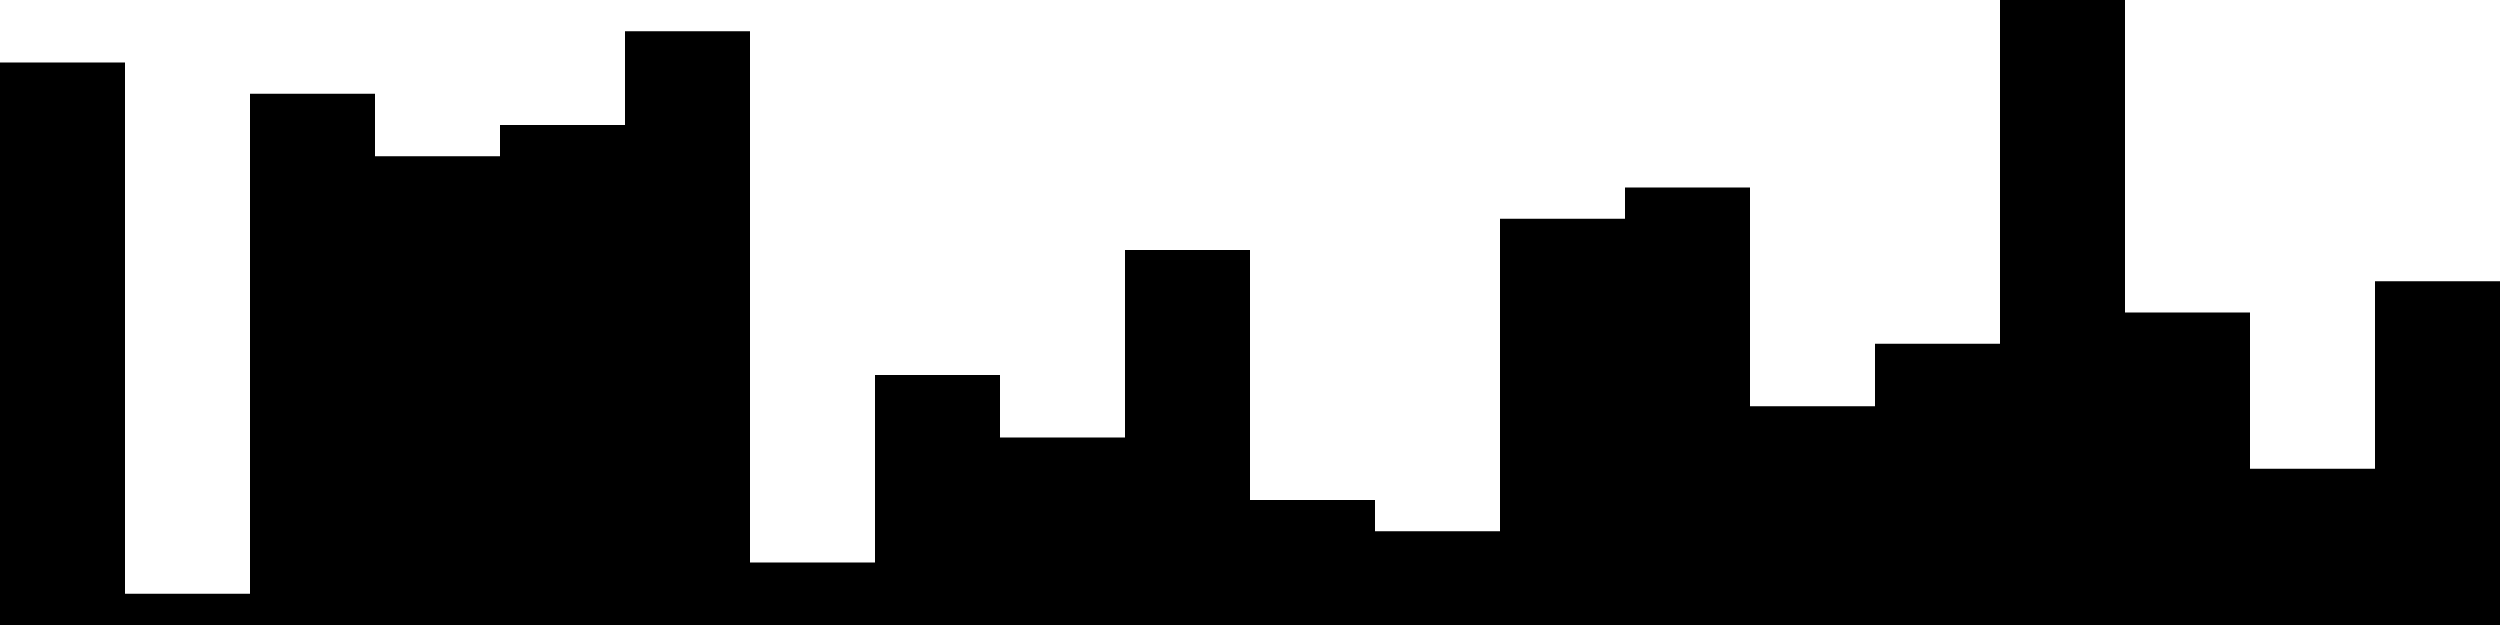
<svg xmlns="http://www.w3.org/2000/svg" width="800" height="200">
<style>
rect {
    fill: black;
}
@media (prefers-color-scheme: dark) {
    rect {
        fill: white;
    }
}
</style>
<rect width="40" height="180" x="0" y="20" />
<rect width="40" height="10" x="40" y="190" />
<rect width="40" height="170" x="80" y="30" />
<rect width="40" height="150" x="120" y="50" />
<rect width="40" height="160" x="160" y="40" />
<rect width="40" height="190" x="200" y="10" />
<rect width="40" height="20" x="240" y="180" />
<rect width="40" height="80" x="280" y="120" />
<rect width="40" height="60" x="320" y="140" />
<rect width="40" height="120" x="360" y="80" />
<rect width="40" height="40" x="400" y="160" />
<rect width="40" height="30" x="440" y="170" />
<rect width="40" height="130" x="480" y="70" />
<rect width="40" height="140" x="520" y="60" />
<rect width="40" height="70" x="560" y="130" />
<rect width="40" height="90" x="600" y="110" />
<rect width="40" height="200" x="640" y="0" />
<rect width="40" height="100" x="680" y="100" />
<rect width="40" height="50" x="720" y="150" />
<rect width="40" height="110" x="760" y="90" />
</svg>
